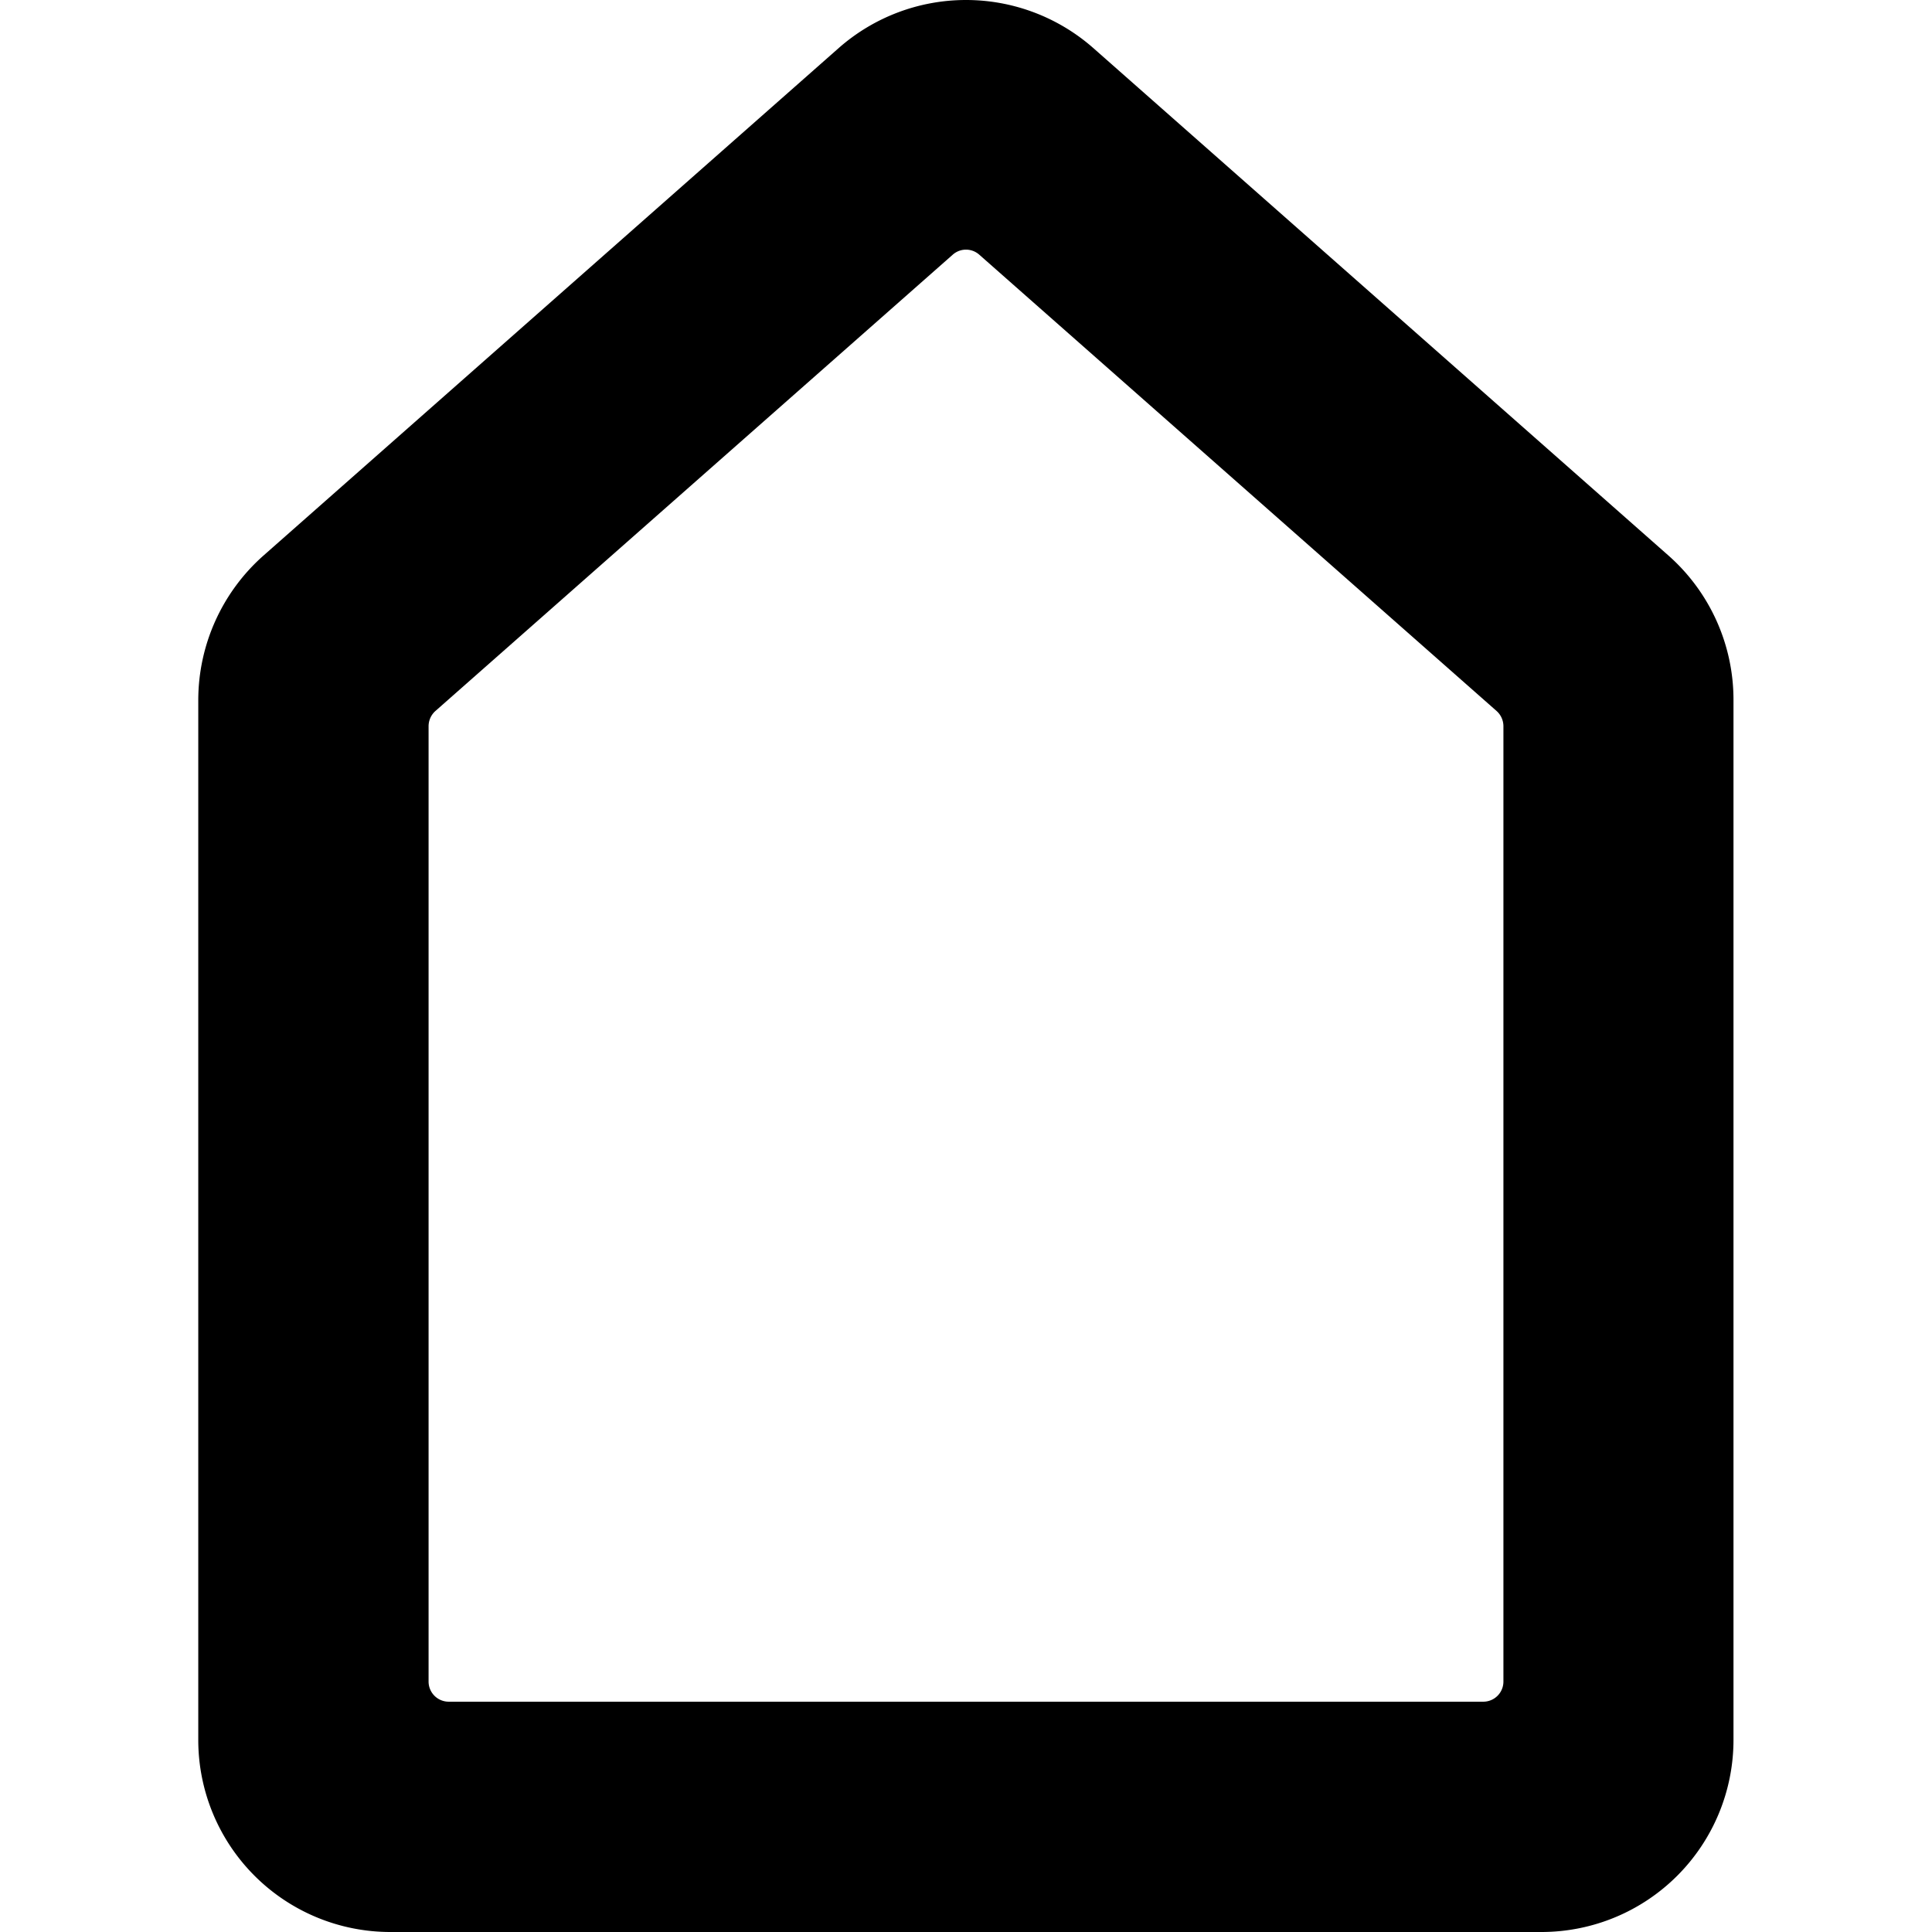 <svg id="Bold" xmlns="http://www.w3.org/2000/svg" viewBox="0 0 24 24"><title>arrow-up-2-alternate</title><path d="M19.153,24H4.847a2.386,2.386,0,0,1-2.384-2.384V8.694a2.4,2.4,0,0,1,.806-1.789L10.422.594a2.393,2.393,0,0,1,3.156,0l7.156,6.314a2.391,2.391,0,0,1,.8,1.786V21.616A2.386,2.386,0,0,1,19.153,24ZM12.165,3.164a.248.248,0,0,0-.33,0L5.408,8.833a.254.254,0,0,0-.084.188V20.889a.25.25,0,0,0,.25.25H18.426a.25.25,0,0,0,.25-.25V9.021a.254.254,0,0,0-.084-.188Z"/></svg>